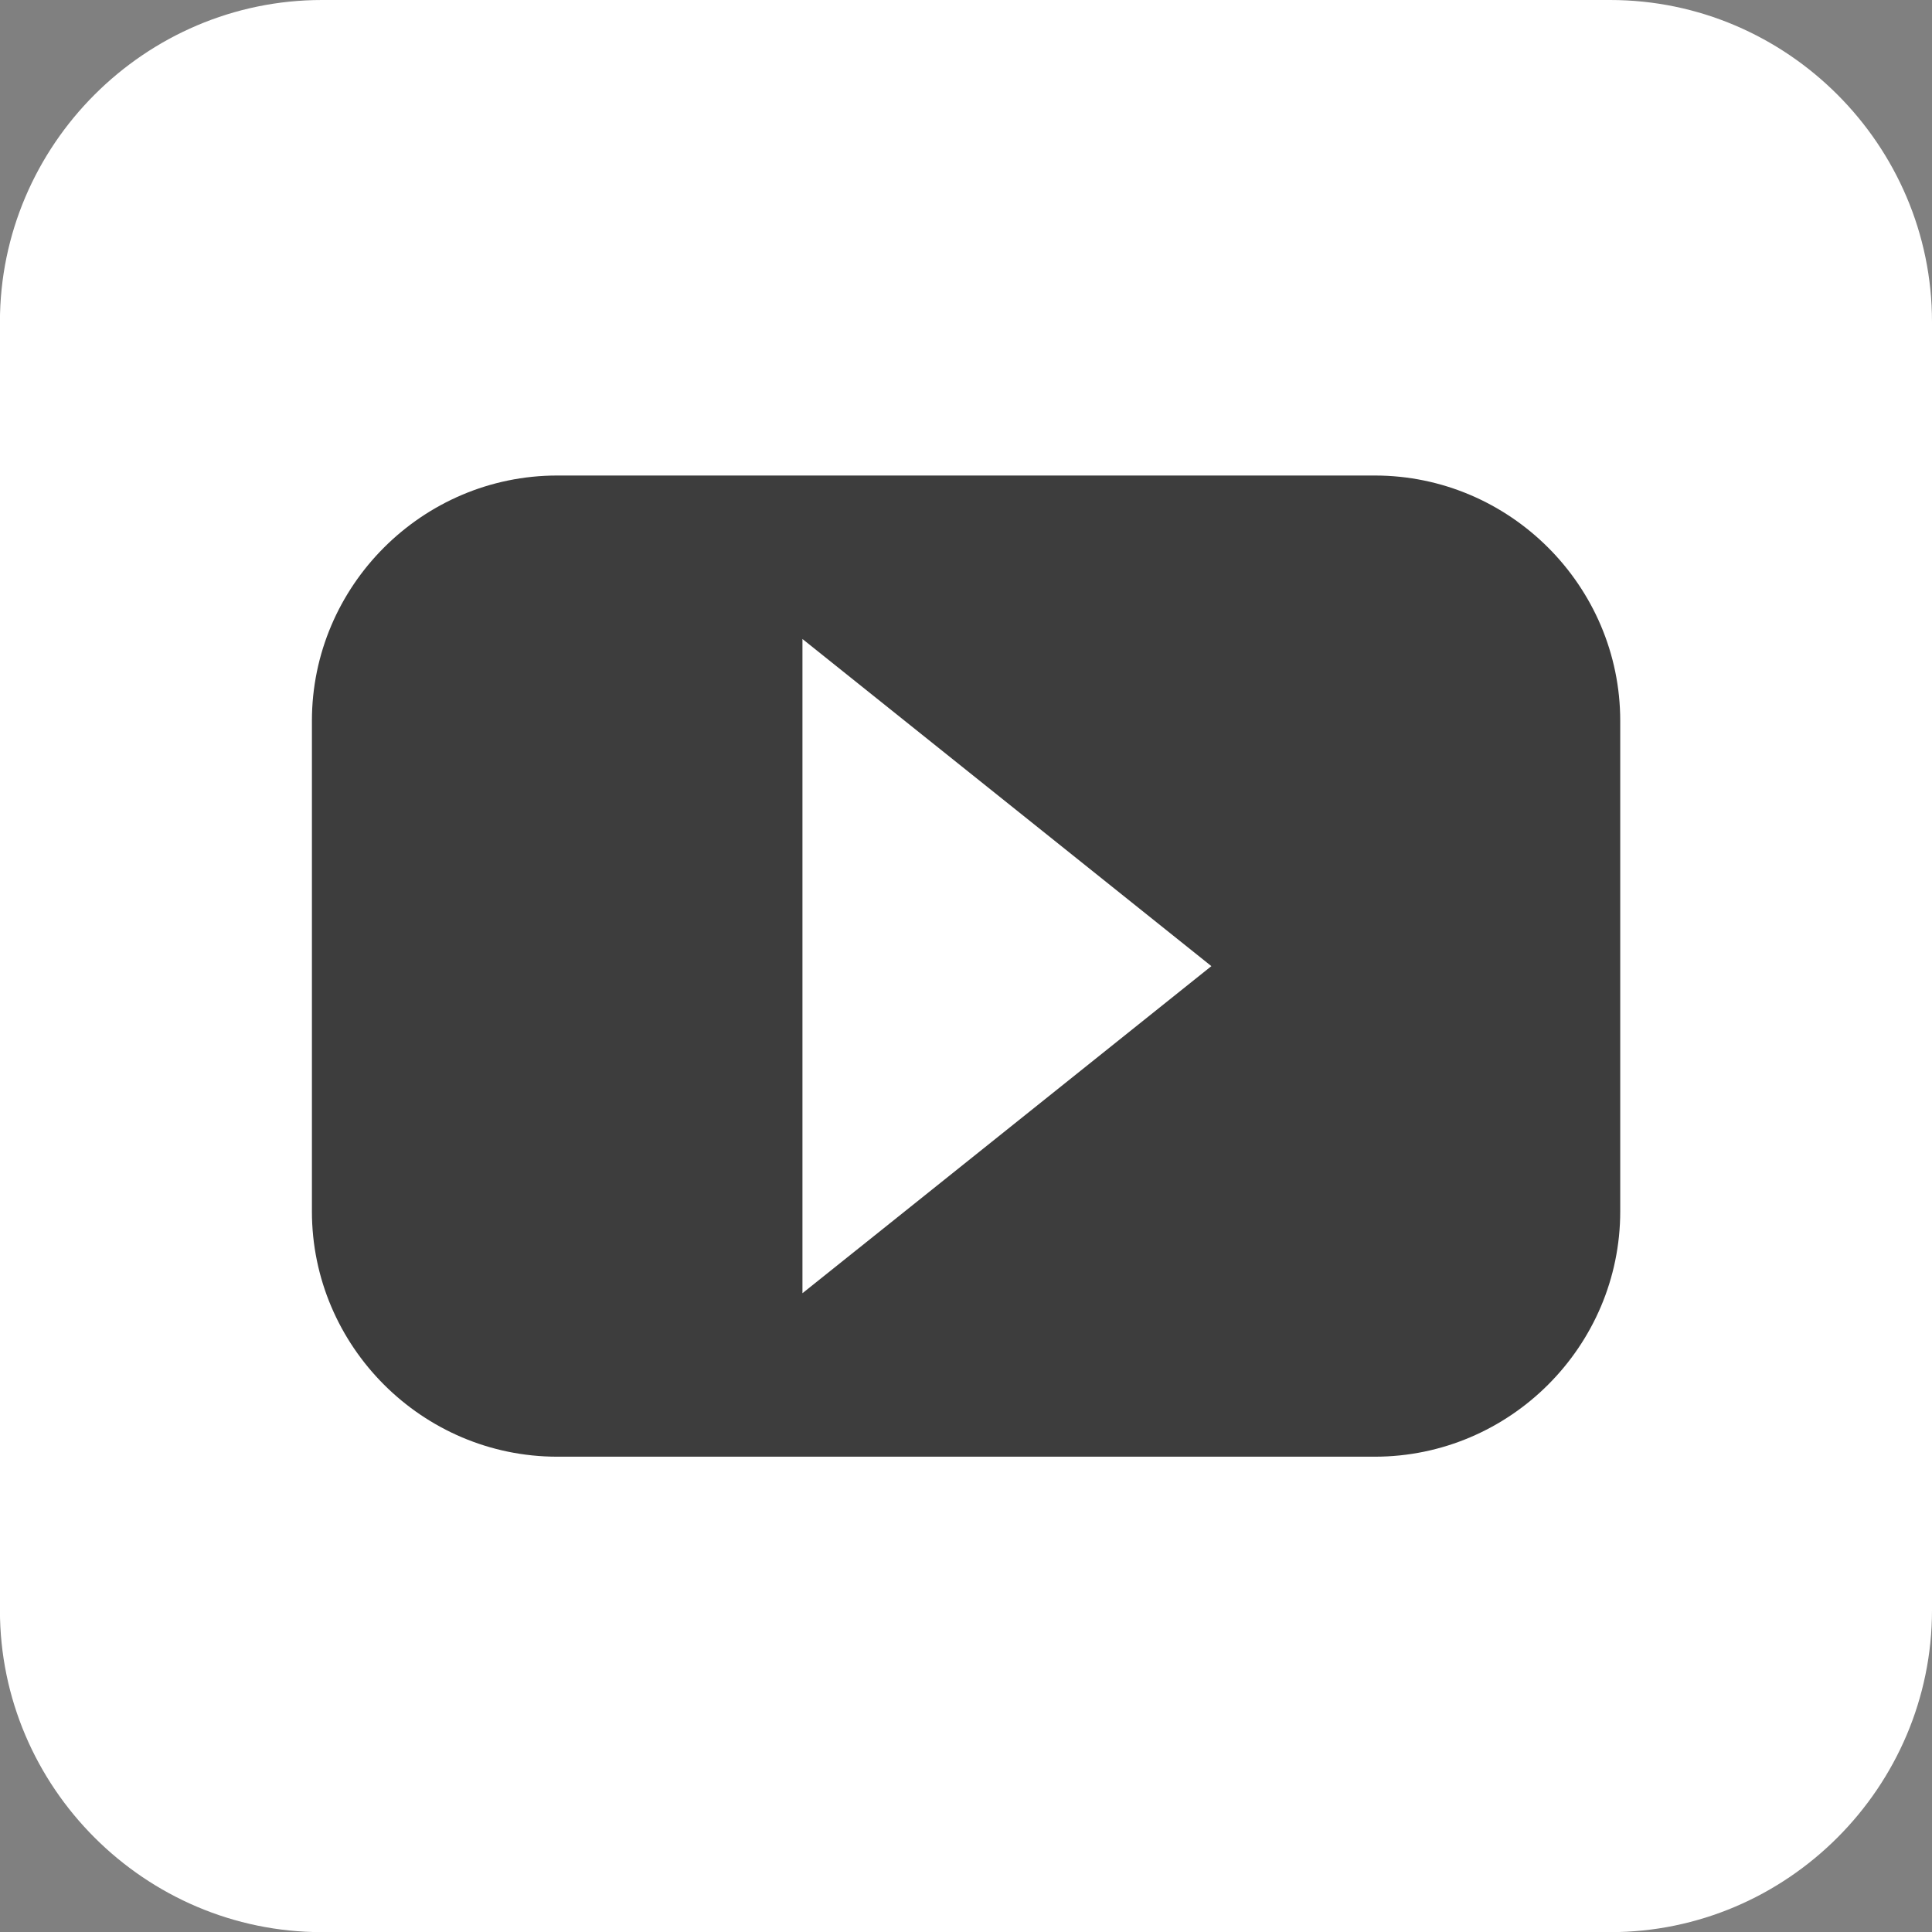 <?xml version="1.0" encoding="utf-8"?>
<!-- Generator: Adobe Illustrator 16.0.0, SVG Export Plug-In . SVG Version: 6.00 Build 0)  -->
<!DOCTYPE svg PUBLIC "-//W3C//DTD SVG 1.1//EN" "http://www.w3.org/Graphics/SVG/1.1/DTD/svg11.dtd">
<svg version="1.1" id="Layer_1" xmlns="http://www.w3.org/2000/svg" xmlns:xlink="http://www.w3.org/1999/xlink" x="0px" y="0px"
	 width="27.384px" height="27.387px" viewBox="0 0 27.384 27.387" enable-background="new 0 0 27.384 27.387" xml:space="preserve">
<rect x="0" y="0" width="27.384" height="27.387" fill="#808080" stroke="none"/>
<g>
	<path fill="#FFFFFF" d="M22.822,0H4.564c-2.51,0-4.565,2.057-4.565,4.564v18.258c0,2.512,2.056,4.564,4.565,4.564h18.258
		c2.509,0,4.562-2.053,4.562-4.564V4.564C27.385,2.057,25.331,0,22.822,0z"/>
	<path opacity="0.9" fill="#282828" d="M19.486,6.74H7.898c-1.912,0-3.477,1.564-3.477,3.477v6.953c0,1.912,1.564,3.477,3.477,3.477
		h11.588c1.914,0,3.479-1.564,3.479-3.477v-6.953C22.965,8.305,21.4,6.74,19.486,6.74z M11.374,18.33V9.057l5.796,4.637
		L11.374,18.33z"/>
</g>
</svg>

